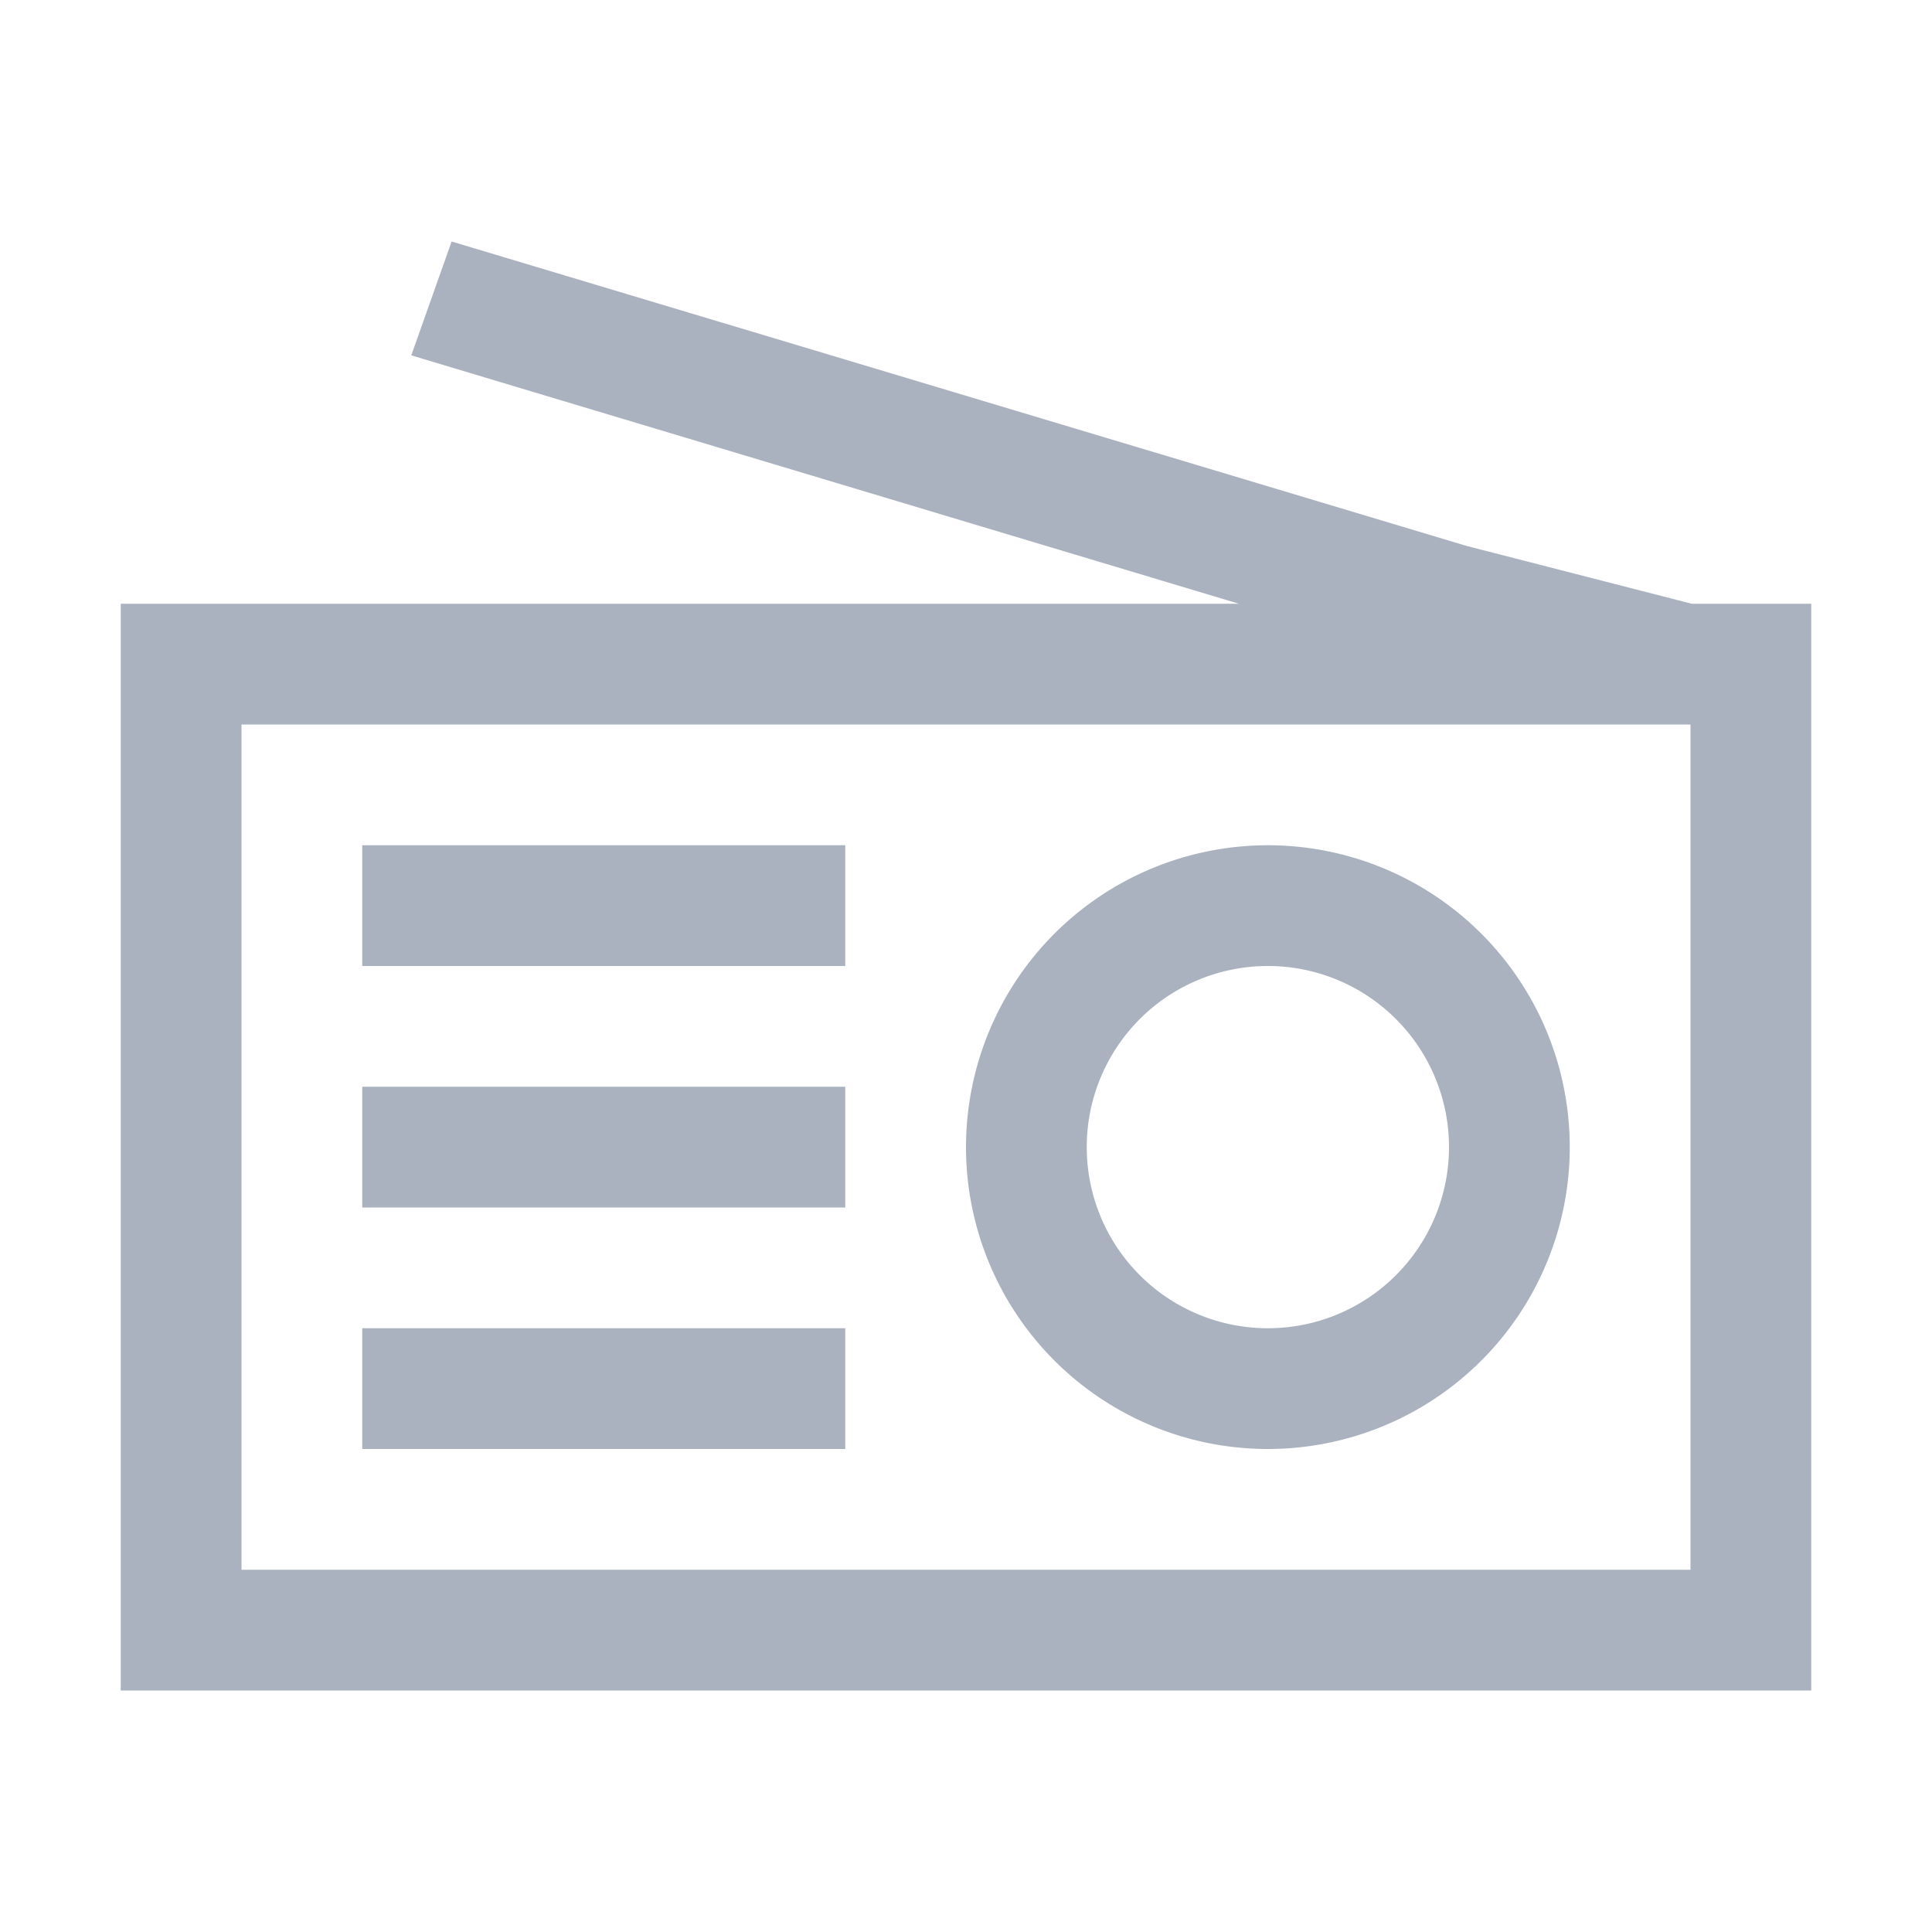 <svg height="16" width="16" xmlns="http://www.w3.org/2000/svg">
    <style type="text/css" id="current-color-scheme">
        .ColorScheme-Text {
            color:#abb2bf;
        }
    </style>
    <g class="ColorScheme-Text" fill="currentColor">
        <path d="M3.74 2l-.334.943L10.26 5H1v9h14V5h-.99l-1.865-.479zM2 6h12v7H2z"/>
        <path d="M3 7v1h4V7zm7.5 0A2.5 2.5 0 0 0 8 9.5a2.5 2.5 0 0 0 2.5 2.5A2.5 2.5 0 0 0 13 9.5 2.5 2.5 0 0 0 10.5 7zm0 1A1.5 1.5 0 0 1 12 9.5a1.5 1.5 0 0 1-1.5 1.5A1.5 1.5 0 0 1 9 9.5 1.5 1.5 0 0 1 10.5 8zM3 9v1h4V9zm0 2v1h4v-1z"/>
    </g>
</svg>
